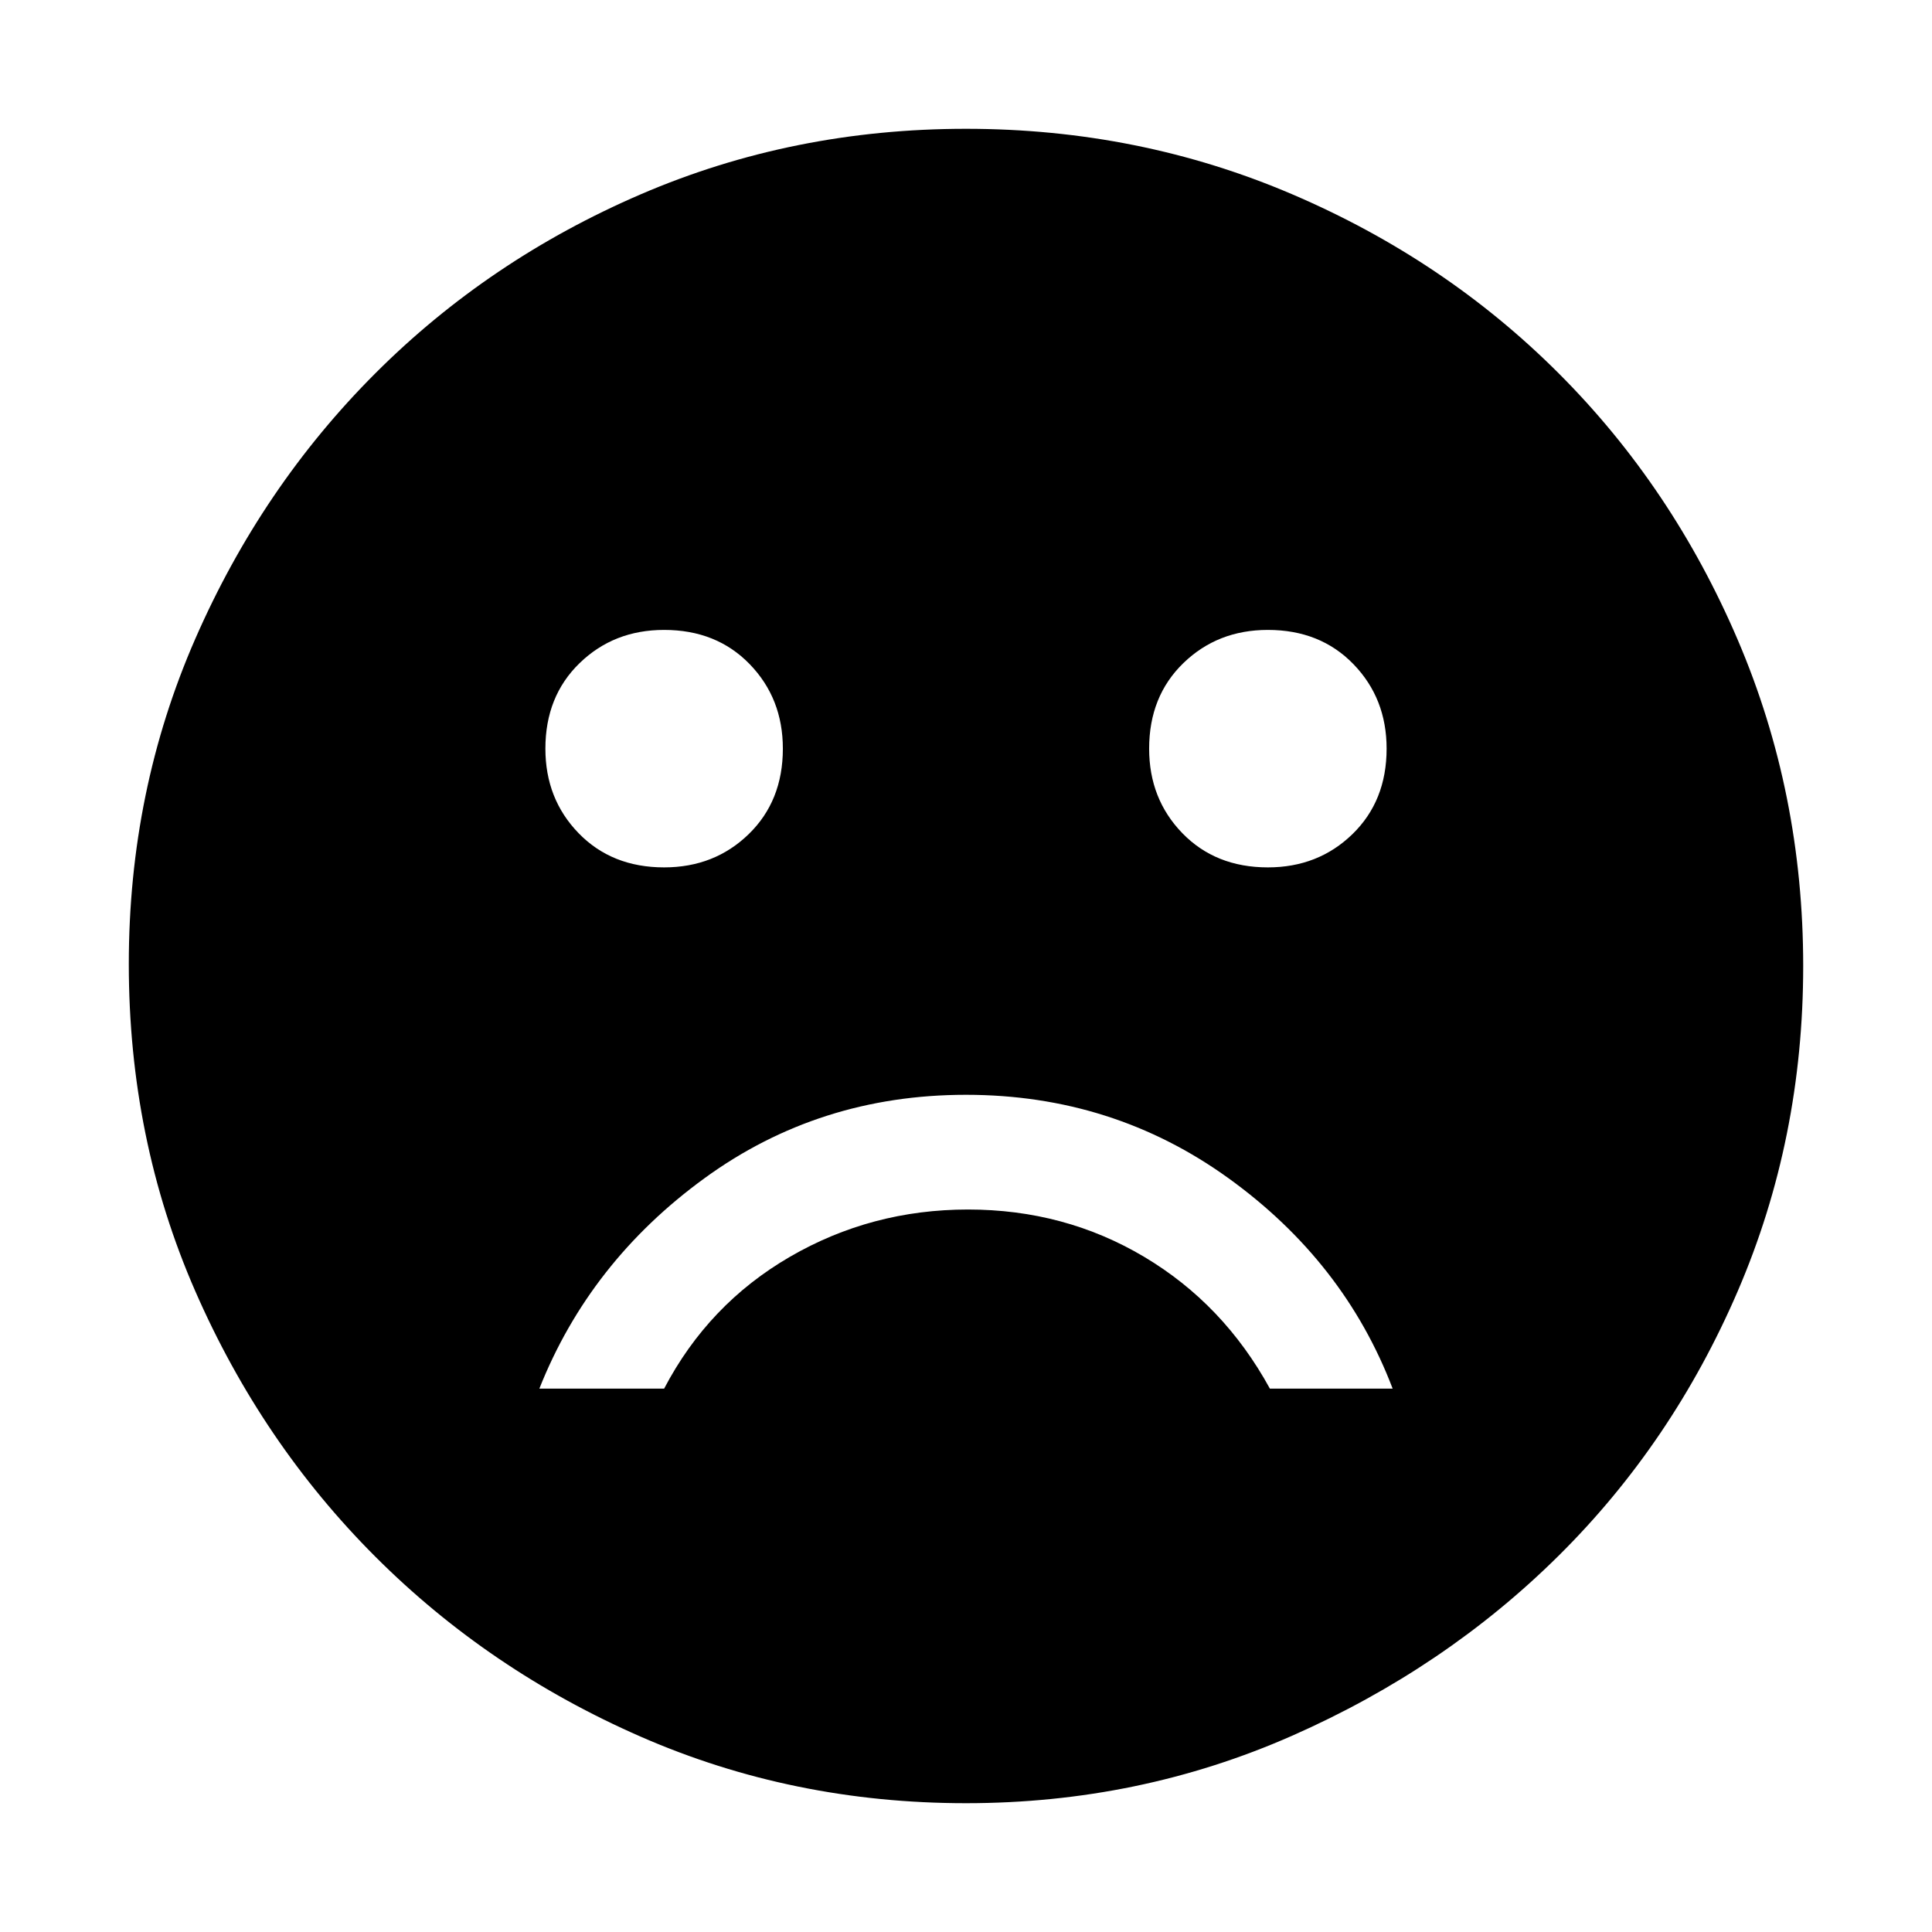 <svg xmlns="http://www.w3.org/2000/svg" height="48" width="48"><path d="M31.5 21.55Q32.75 21.55 33.6 20.725Q34.45 19.9 34.45 18.6Q34.45 17.35 33.625 16.5Q32.8 15.65 31.5 15.65Q30.25 15.65 29.4 16.475Q28.55 17.3 28.55 18.6Q28.55 19.85 29.375 20.7Q30.2 21.55 31.5 21.55ZM16.5 21.55Q17.75 21.55 18.6 20.725Q19.45 19.9 19.45 18.6Q19.45 17.35 18.625 16.5Q17.8 15.65 16.5 15.65Q15.25 15.65 14.4 16.475Q13.55 17.3 13.55 18.6Q13.55 19.85 14.375 20.7Q15.2 21.55 16.5 21.55ZM24 27.2Q20.35 27.2 17.5 29.275Q14.65 31.35 13.4 34.5H16.5Q17.6 32.4 19.625 31.225Q21.65 30.05 24.05 30.05Q26.45 30.05 28.425 31.225Q30.4 32.4 31.55 34.5H34.6Q33.4 31.35 30.525 29.275Q27.65 27.2 24 27.2ZM24 44.8Q19.7 44.8 15.925 43.15Q12.15 41.5 9.325 38.675Q6.5 35.85 4.85 32.075Q3.2 28.3 3.2 23.95Q3.2 19.65 4.85 15.875Q6.5 12.1 9.325 9.275Q12.15 6.45 15.925 4.825Q19.7 3.2 24 3.2Q28.3 3.2 32.1 4.825Q35.9 6.45 38.725 9.275Q41.55 12.1 43.175 15.9Q44.8 19.7 44.8 24Q44.8 28.3 43.175 32.075Q41.55 35.85 38.725 38.65Q35.9 41.45 32.1 43.125Q28.3 44.8 24 44.8Z"/></svg>